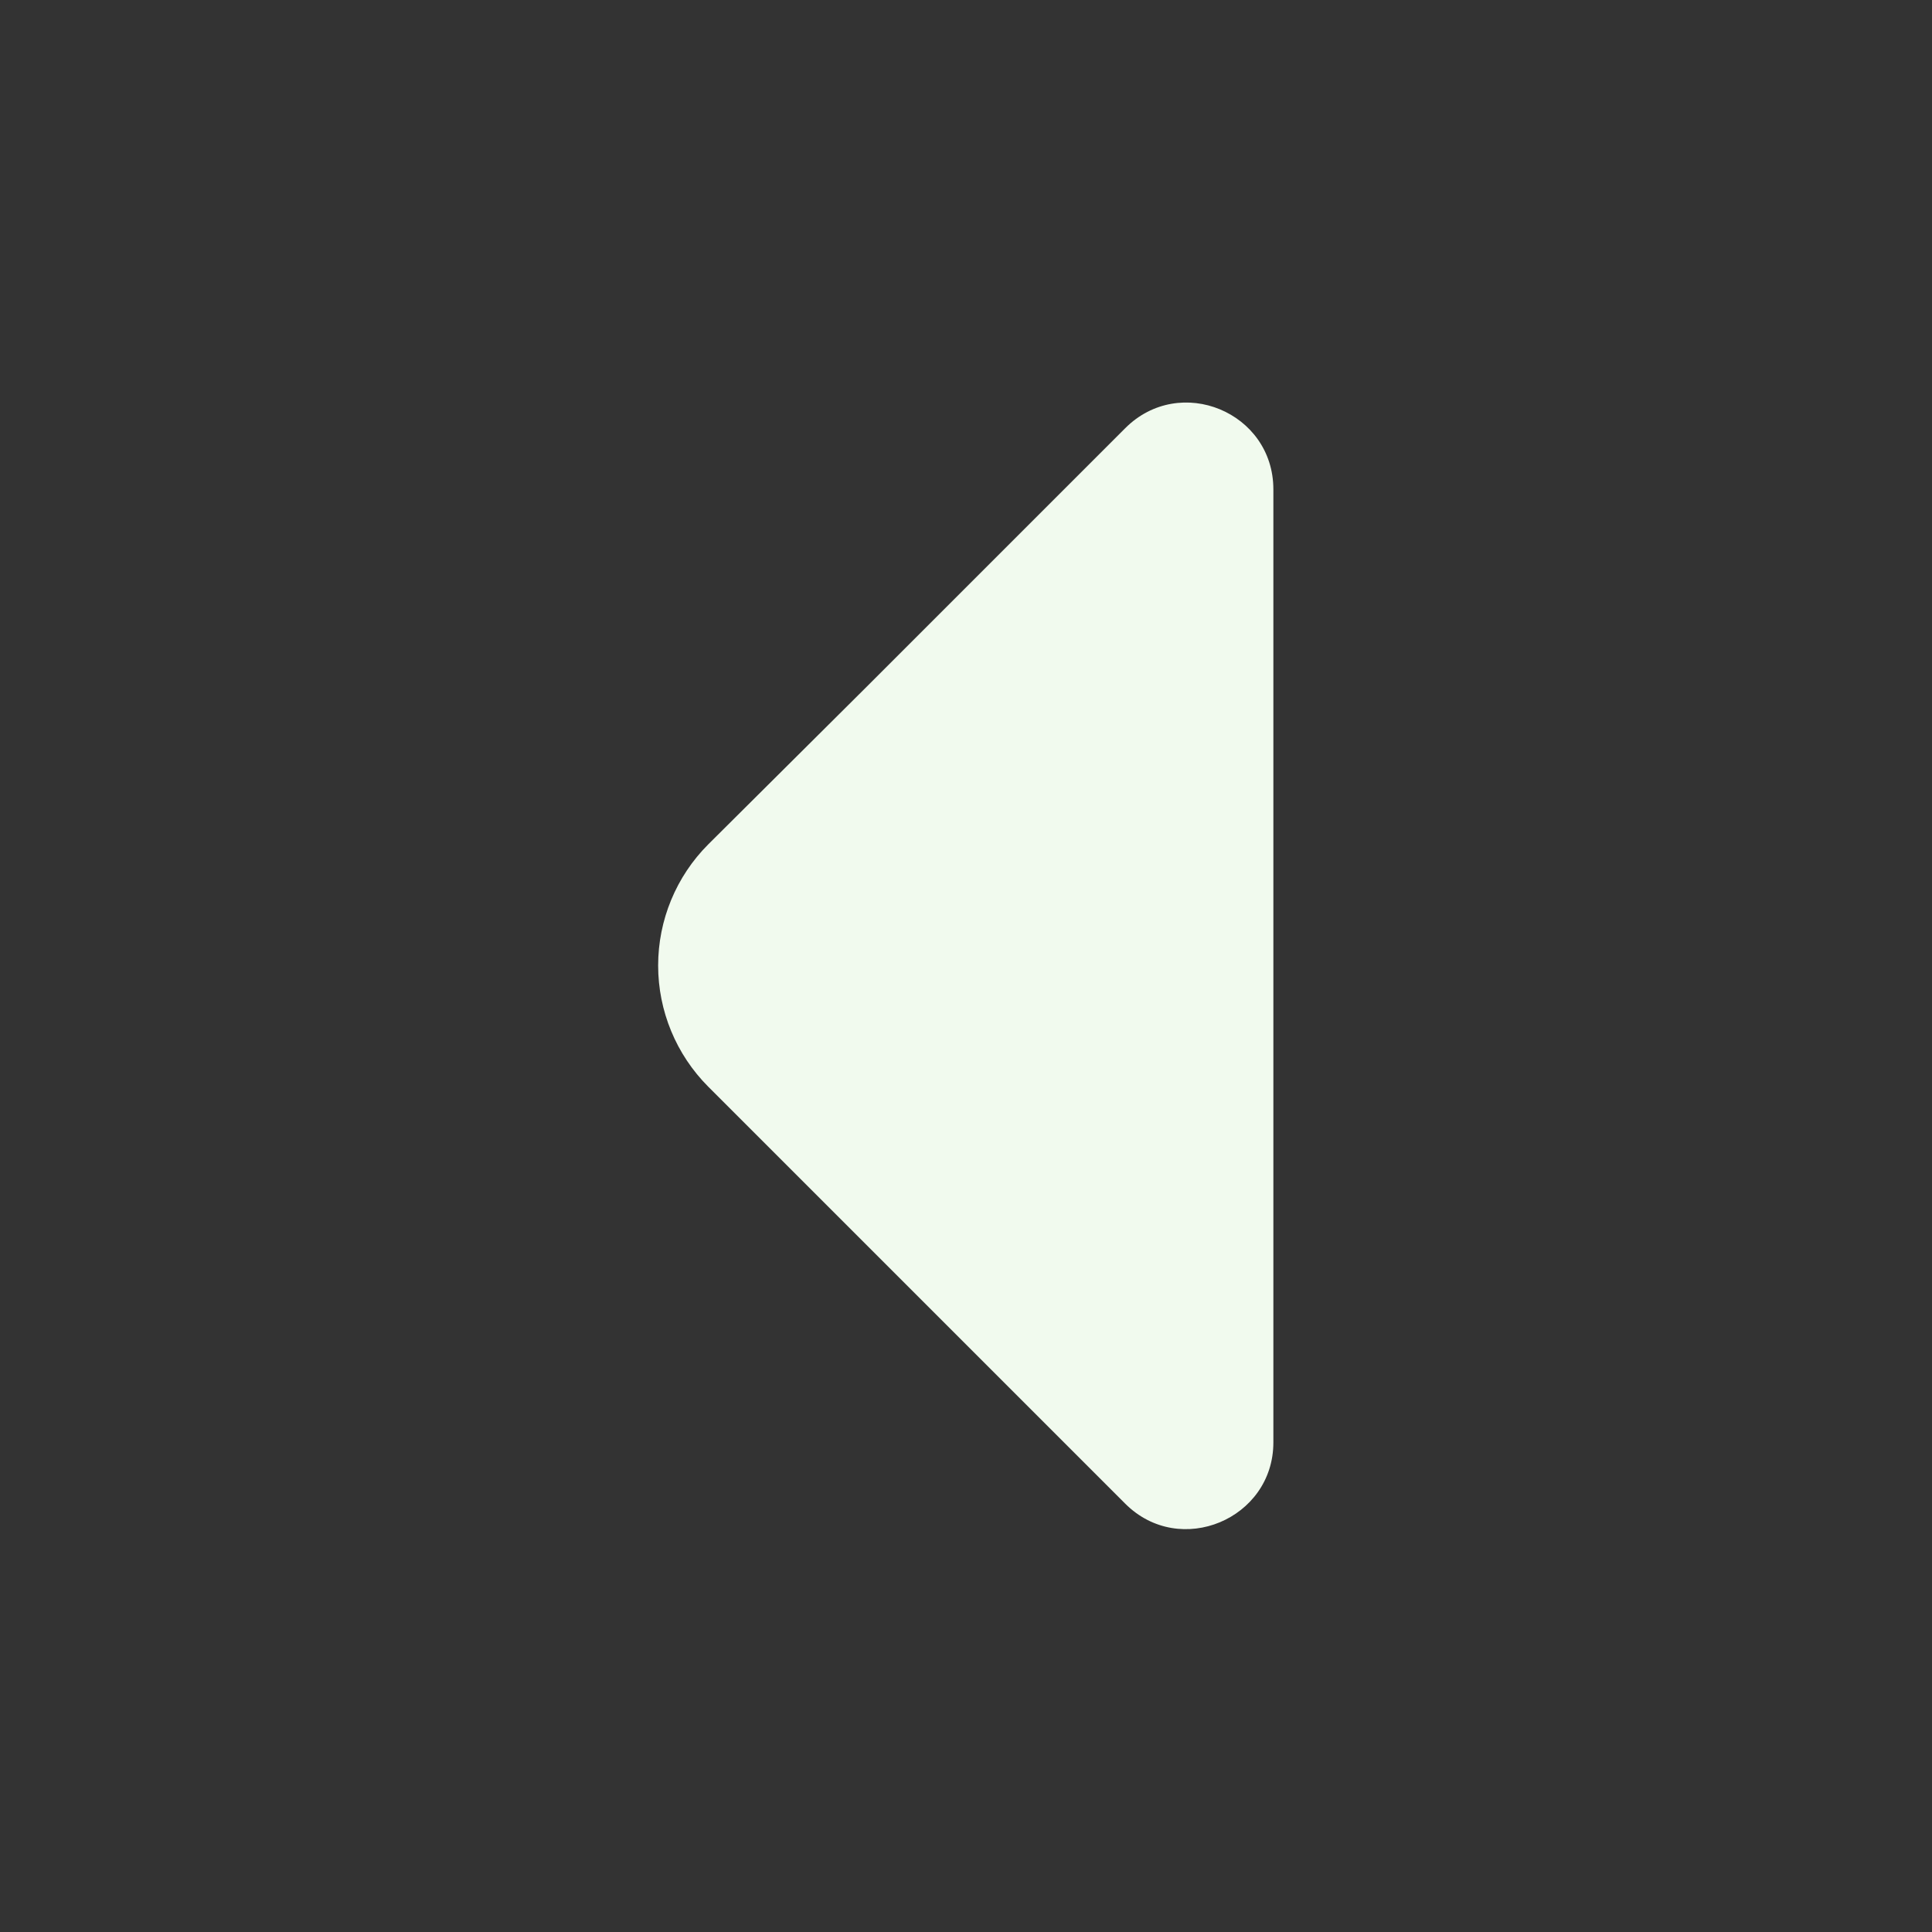 <svg width="43" height="43" viewBox="0 0 43 43" fill="none" xmlns="http://www.w3.org/2000/svg">
<rect x="0" y="0" width="43" height="43" fill="#333333" stroke="none"/>
<path d="M25.044 9.53L19.293 15.281L15.763 18.793C15.049 19.508 14.648 20.478 14.648 21.489C14.648 22.5 15.049 23.47 15.763 24.186L25.044 33.467C26.262 34.685 28.341 33.807 28.341 32.105V10.892C28.341 9.172 26.262 8.312 25.044 9.53Z" fill="#F1FAEE"/>
</svg>
